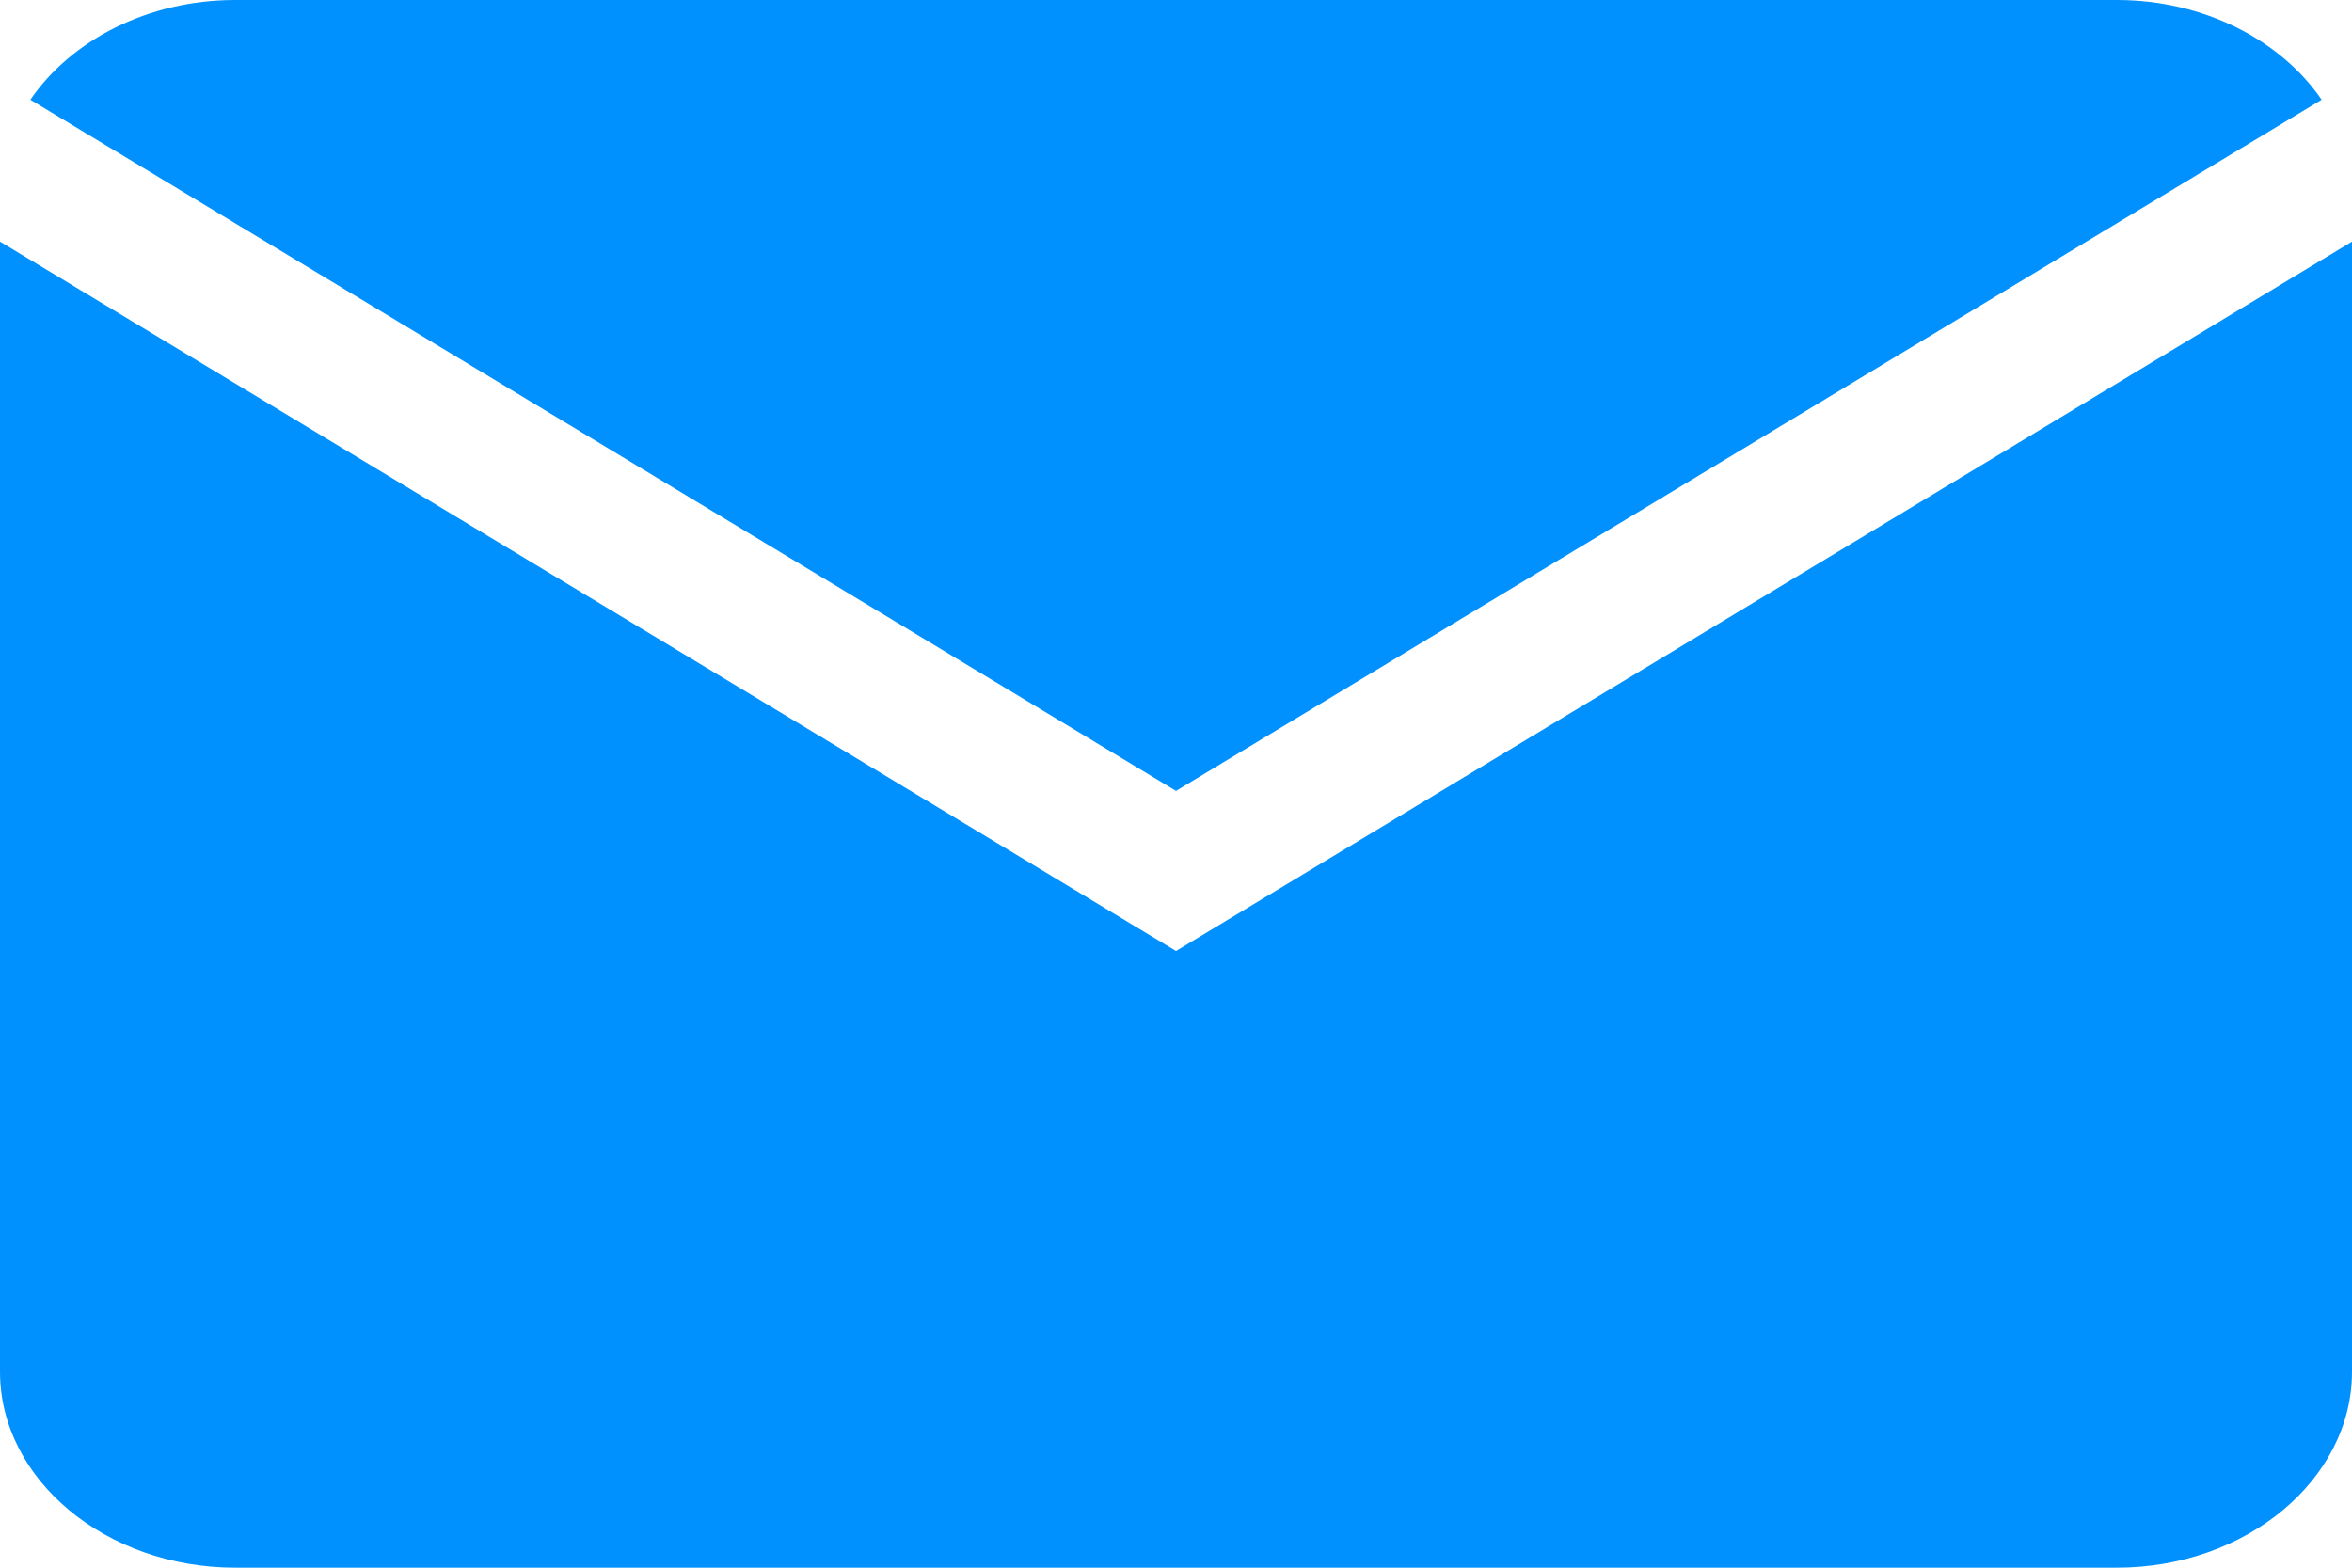 <svg width="12" height="8" viewBox="0 0 12 8" fill="none" xmlns="http://www.w3.org/2000/svg">
<path d="M10.8 0H1.2C0.754 0 0.362 0.206 0.155 0.509L6 4.036L11.845 0.509C11.638 0.206 11.246 0 10.8 0Z" fill="#0091FF"/>
<path d="M12 1.233L6 4.853L0 1.233V7C0 7.55 0.54 8 1.2 8H10.8C11.46 8 12 7.55 12 7V1.233Z" fill="#0091FF"/>
</svg>

